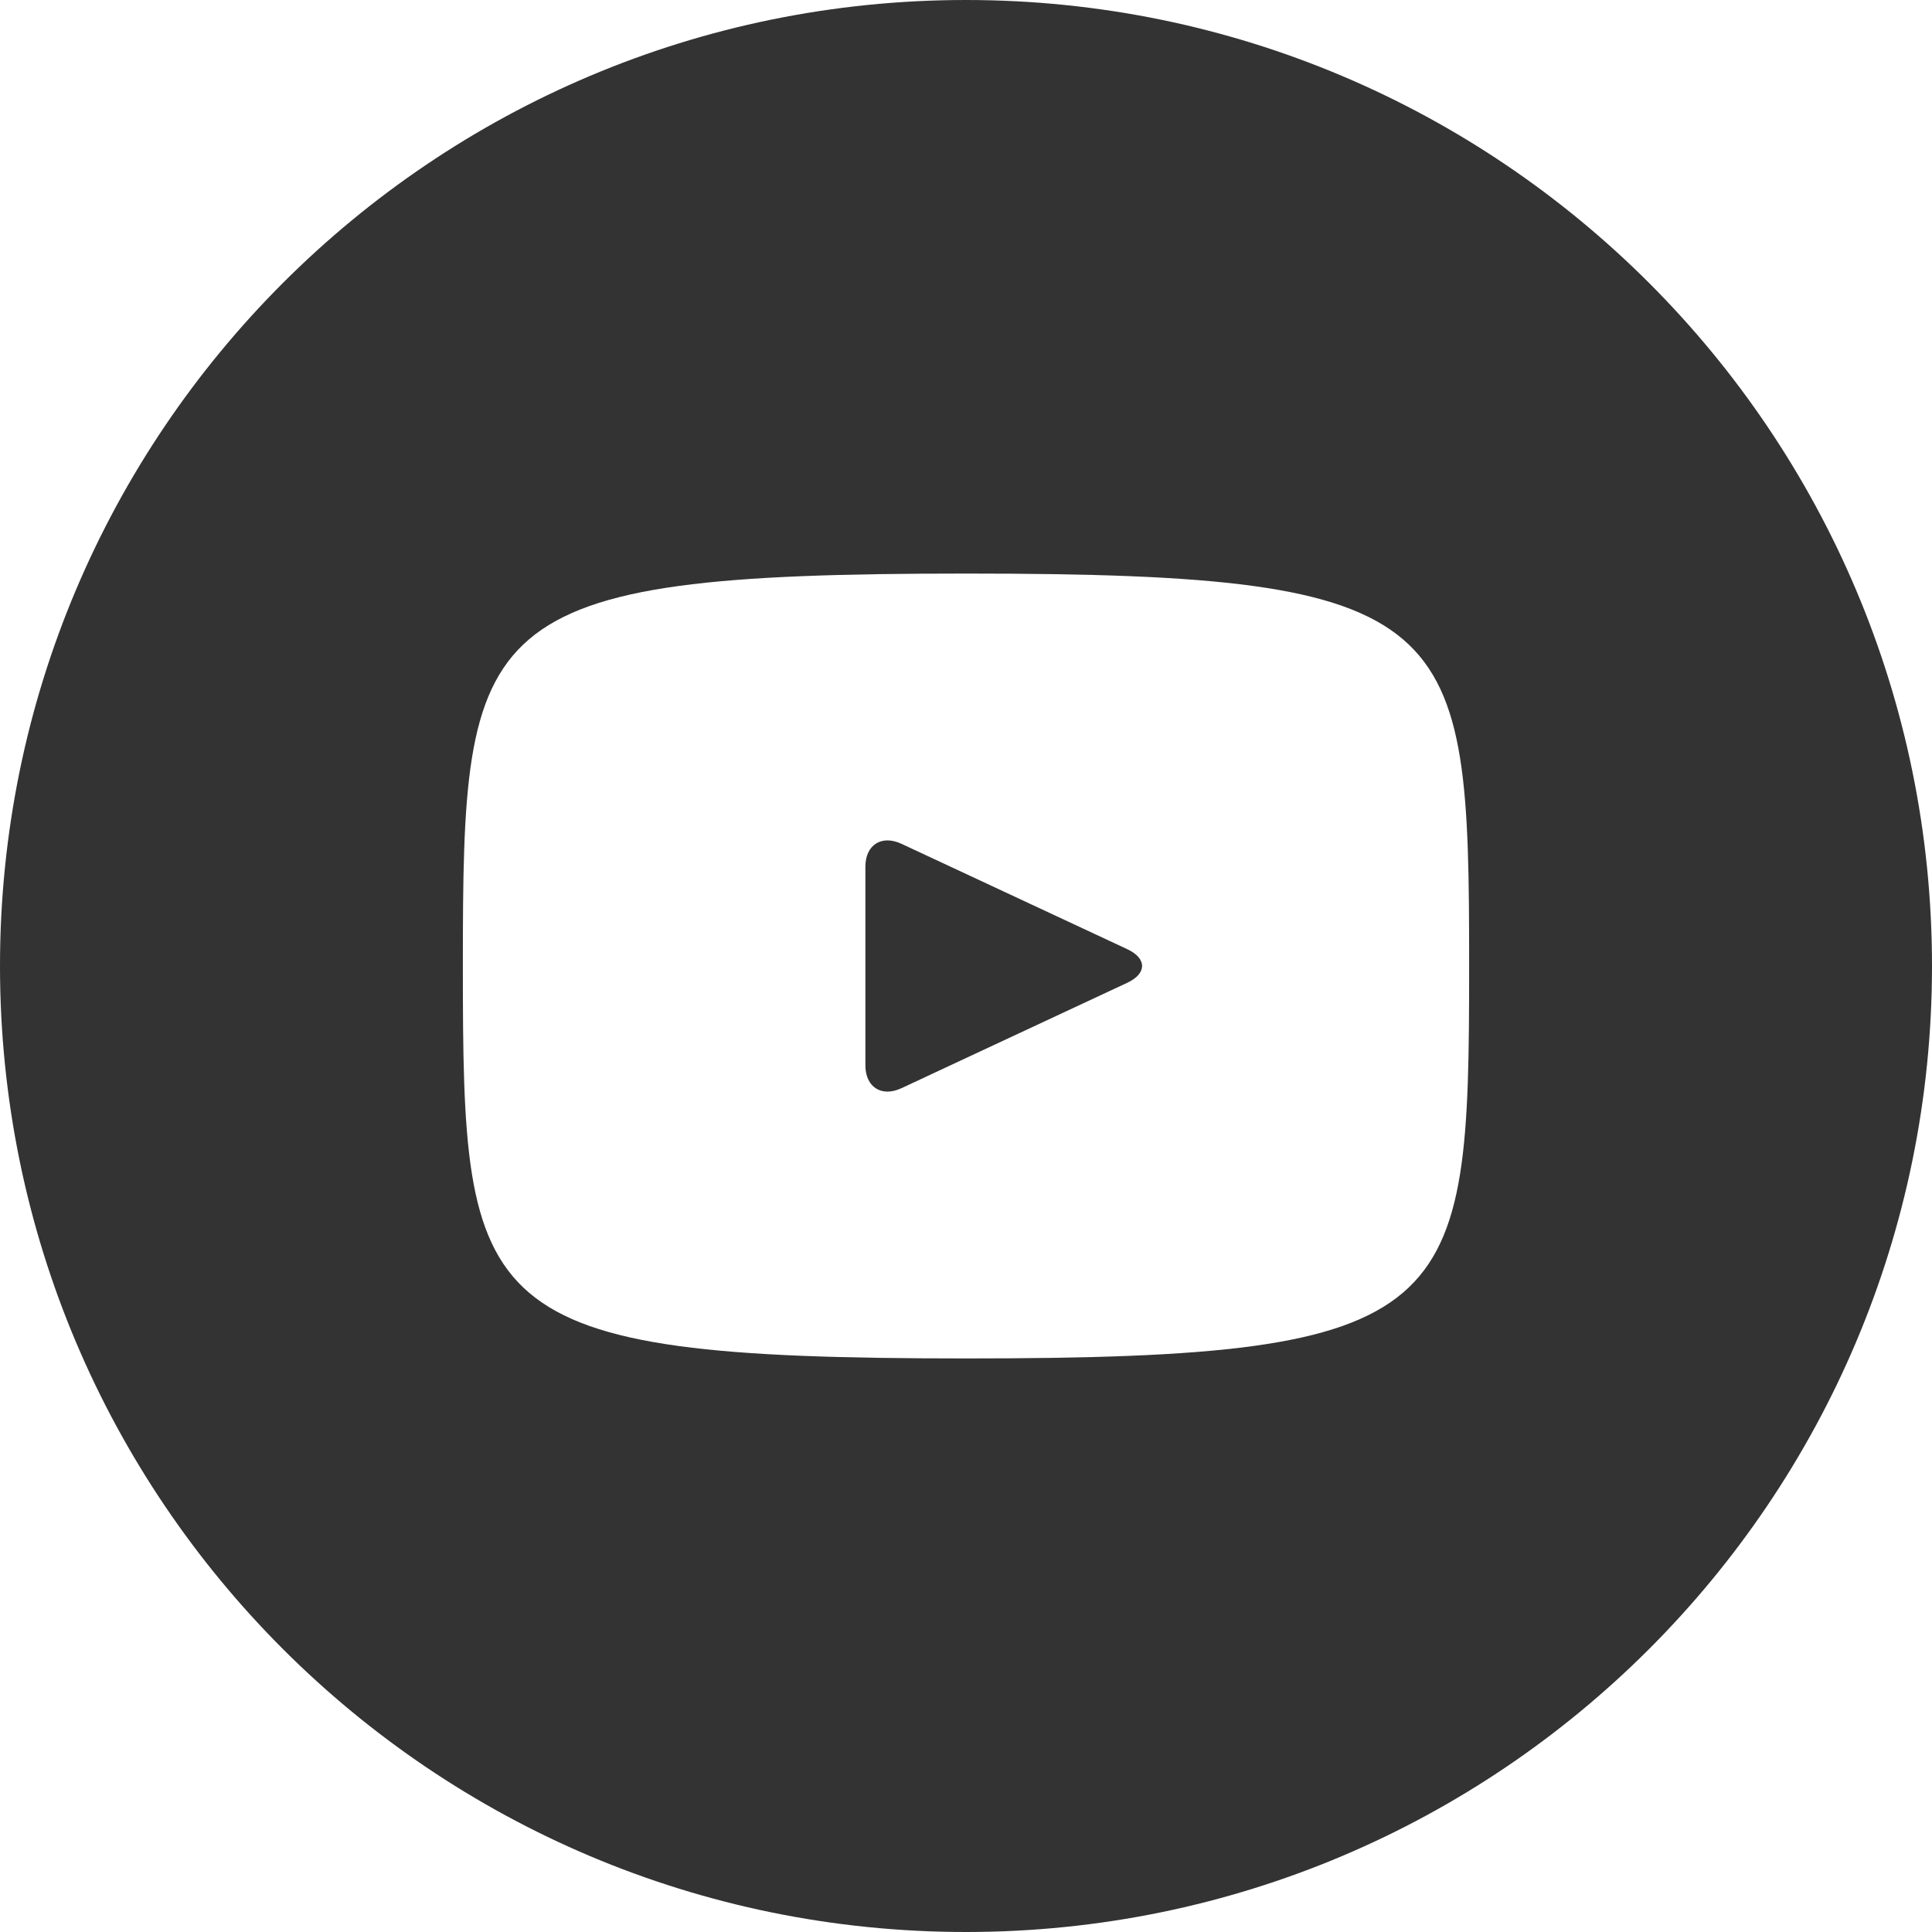 <svg width="64" height="64" viewBox="0 0 64 64" fill="none" xmlns="http://www.w3.org/2000/svg">
<path d="M37.343 31.443L29.857 27.95C29.203 27.647 28.667 27.987 28.667 28.71V35.29C28.667 36.013 29.203 36.353 29.857 36.05L37.34 32.557C37.997 32.25 37.997 31.75 37.343 31.443ZM32 0C14.327 0 0 14.327 0 32C0 49.673 14.327 64 32 64C49.673 64 64 49.673 64 32C64 14.327 49.673 0 32 0ZM32 45C15.62 45 15.333 43.523 15.333 32C15.333 20.477 15.62 19 32 19C48.38 19 48.667 20.477 48.667 32C48.667 43.523 48.38 45 32 45Z" fill="#333333"/>
</svg>
